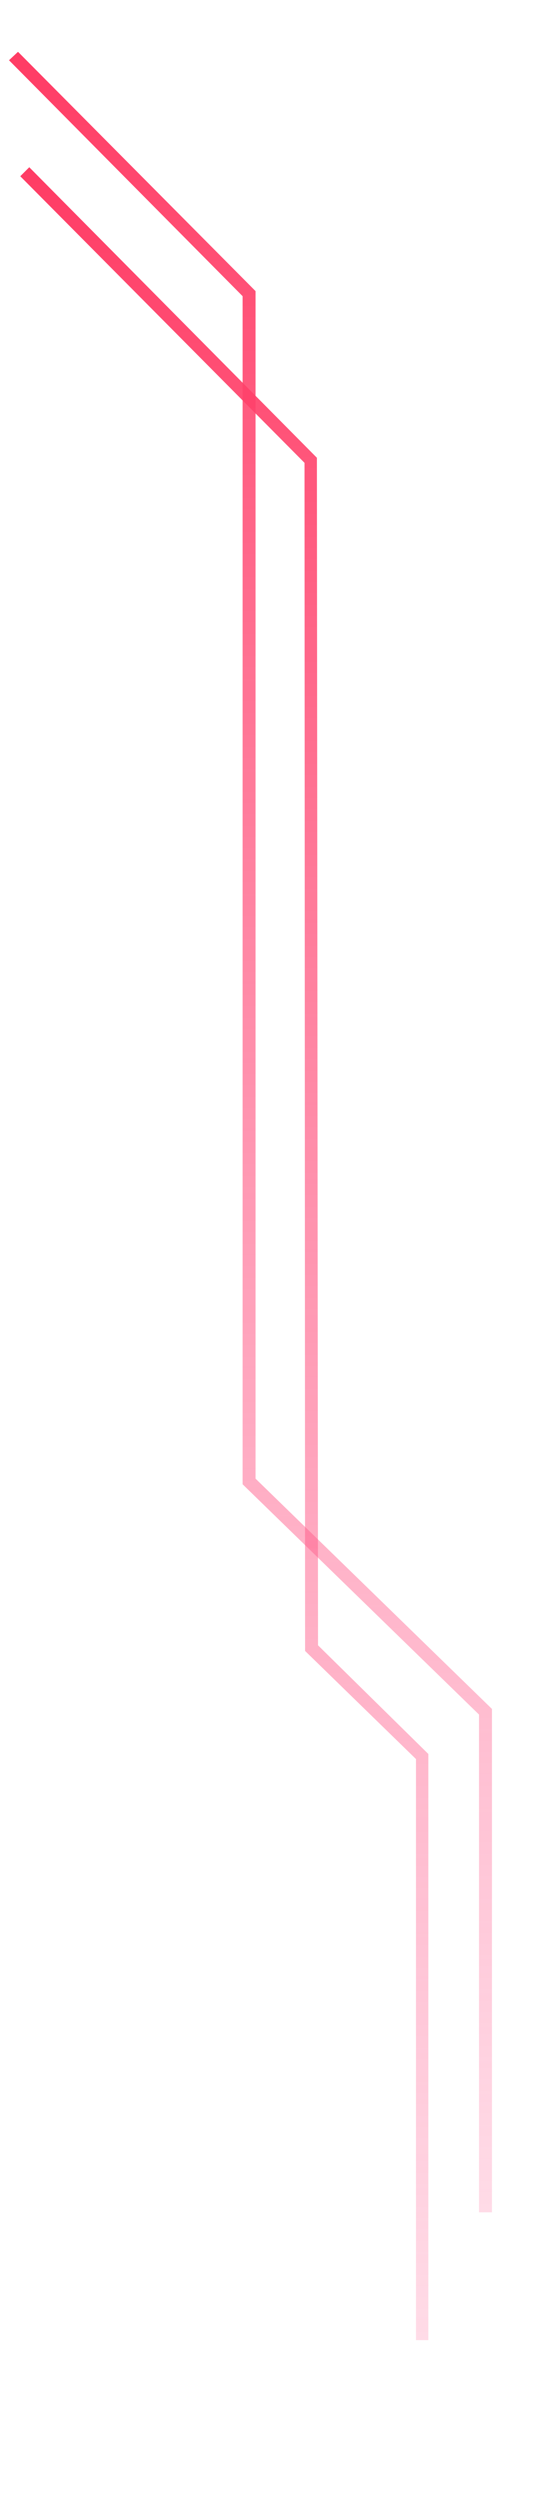 <?xml version="1.0" encoding="utf-8"?>
<!-- Generator: Adobe Illustrator 23.0.2, SVG Export Plug-In . SVG Version: 6.00 Build 0)  -->
<svg version="1.1" id="Layer_1" xmlns="http://www.w3.org/2000/svg" xmlns:xlink="http://www.w3.org/1999/xlink" x="0px" y="0px"
	 viewBox="0 0 97 444" style="enable-background:new 0 0 97 444;" xml:space="preserve">
<style type="text/css">
	.st0{fill:url(#top_1_);}
	.st1{fill:url(#bottom_1_);}
</style>
<linearGradient id="top_1_" gradientUnits="userSpaceOnUse" x1="-538.3" y1="708" x2="-154.6" y2="708" gradientTransform="matrix(6.123234e-17 1 1 -6.123234e-17 -663.5 547.5)">
	<stop  offset="0" style="stop-color:#FF3C64"/>
	<stop  offset="1" style="stop-color:#FF6F9E;stop-opacity:0.25"/>
</linearGradient>
<polygon id="top" class="st0" points="87.4,392.9 85.1,392.9 85.1,304.5 43.1,263.6 43.1,52.6 1.6,10.7 3.2,9.2 45.4,51.7 
	45.4,262.6 87.4,303.5 "/>
<linearGradient id="bottom_1_" gradientUnits="userSpaceOnUse" x1="-517.8" y1="703.35" x2="-131.9" y2="703.35" gradientTransform="matrix(6.123234e-17 1 1 -6.123234e-17 -663.5 547.5)">
	<stop  offset="0" style="stop-color:#FF3C64"/>
	<stop  offset="1" style="stop-color:#FF6F9E;stop-opacity:0.25"/>
</linearGradient>
<polygon id="bottom" class="st1" points="76.1,415.6 73.9,415.6 73.9,312.4 54.2,293.2 54.2,292.7 54.1,82.2 3.6,31.3 5.2,29.7 
	56.3,81.3 56.3,81.7 56.5,292.2 76.1,311.5 "/>
</svg>
